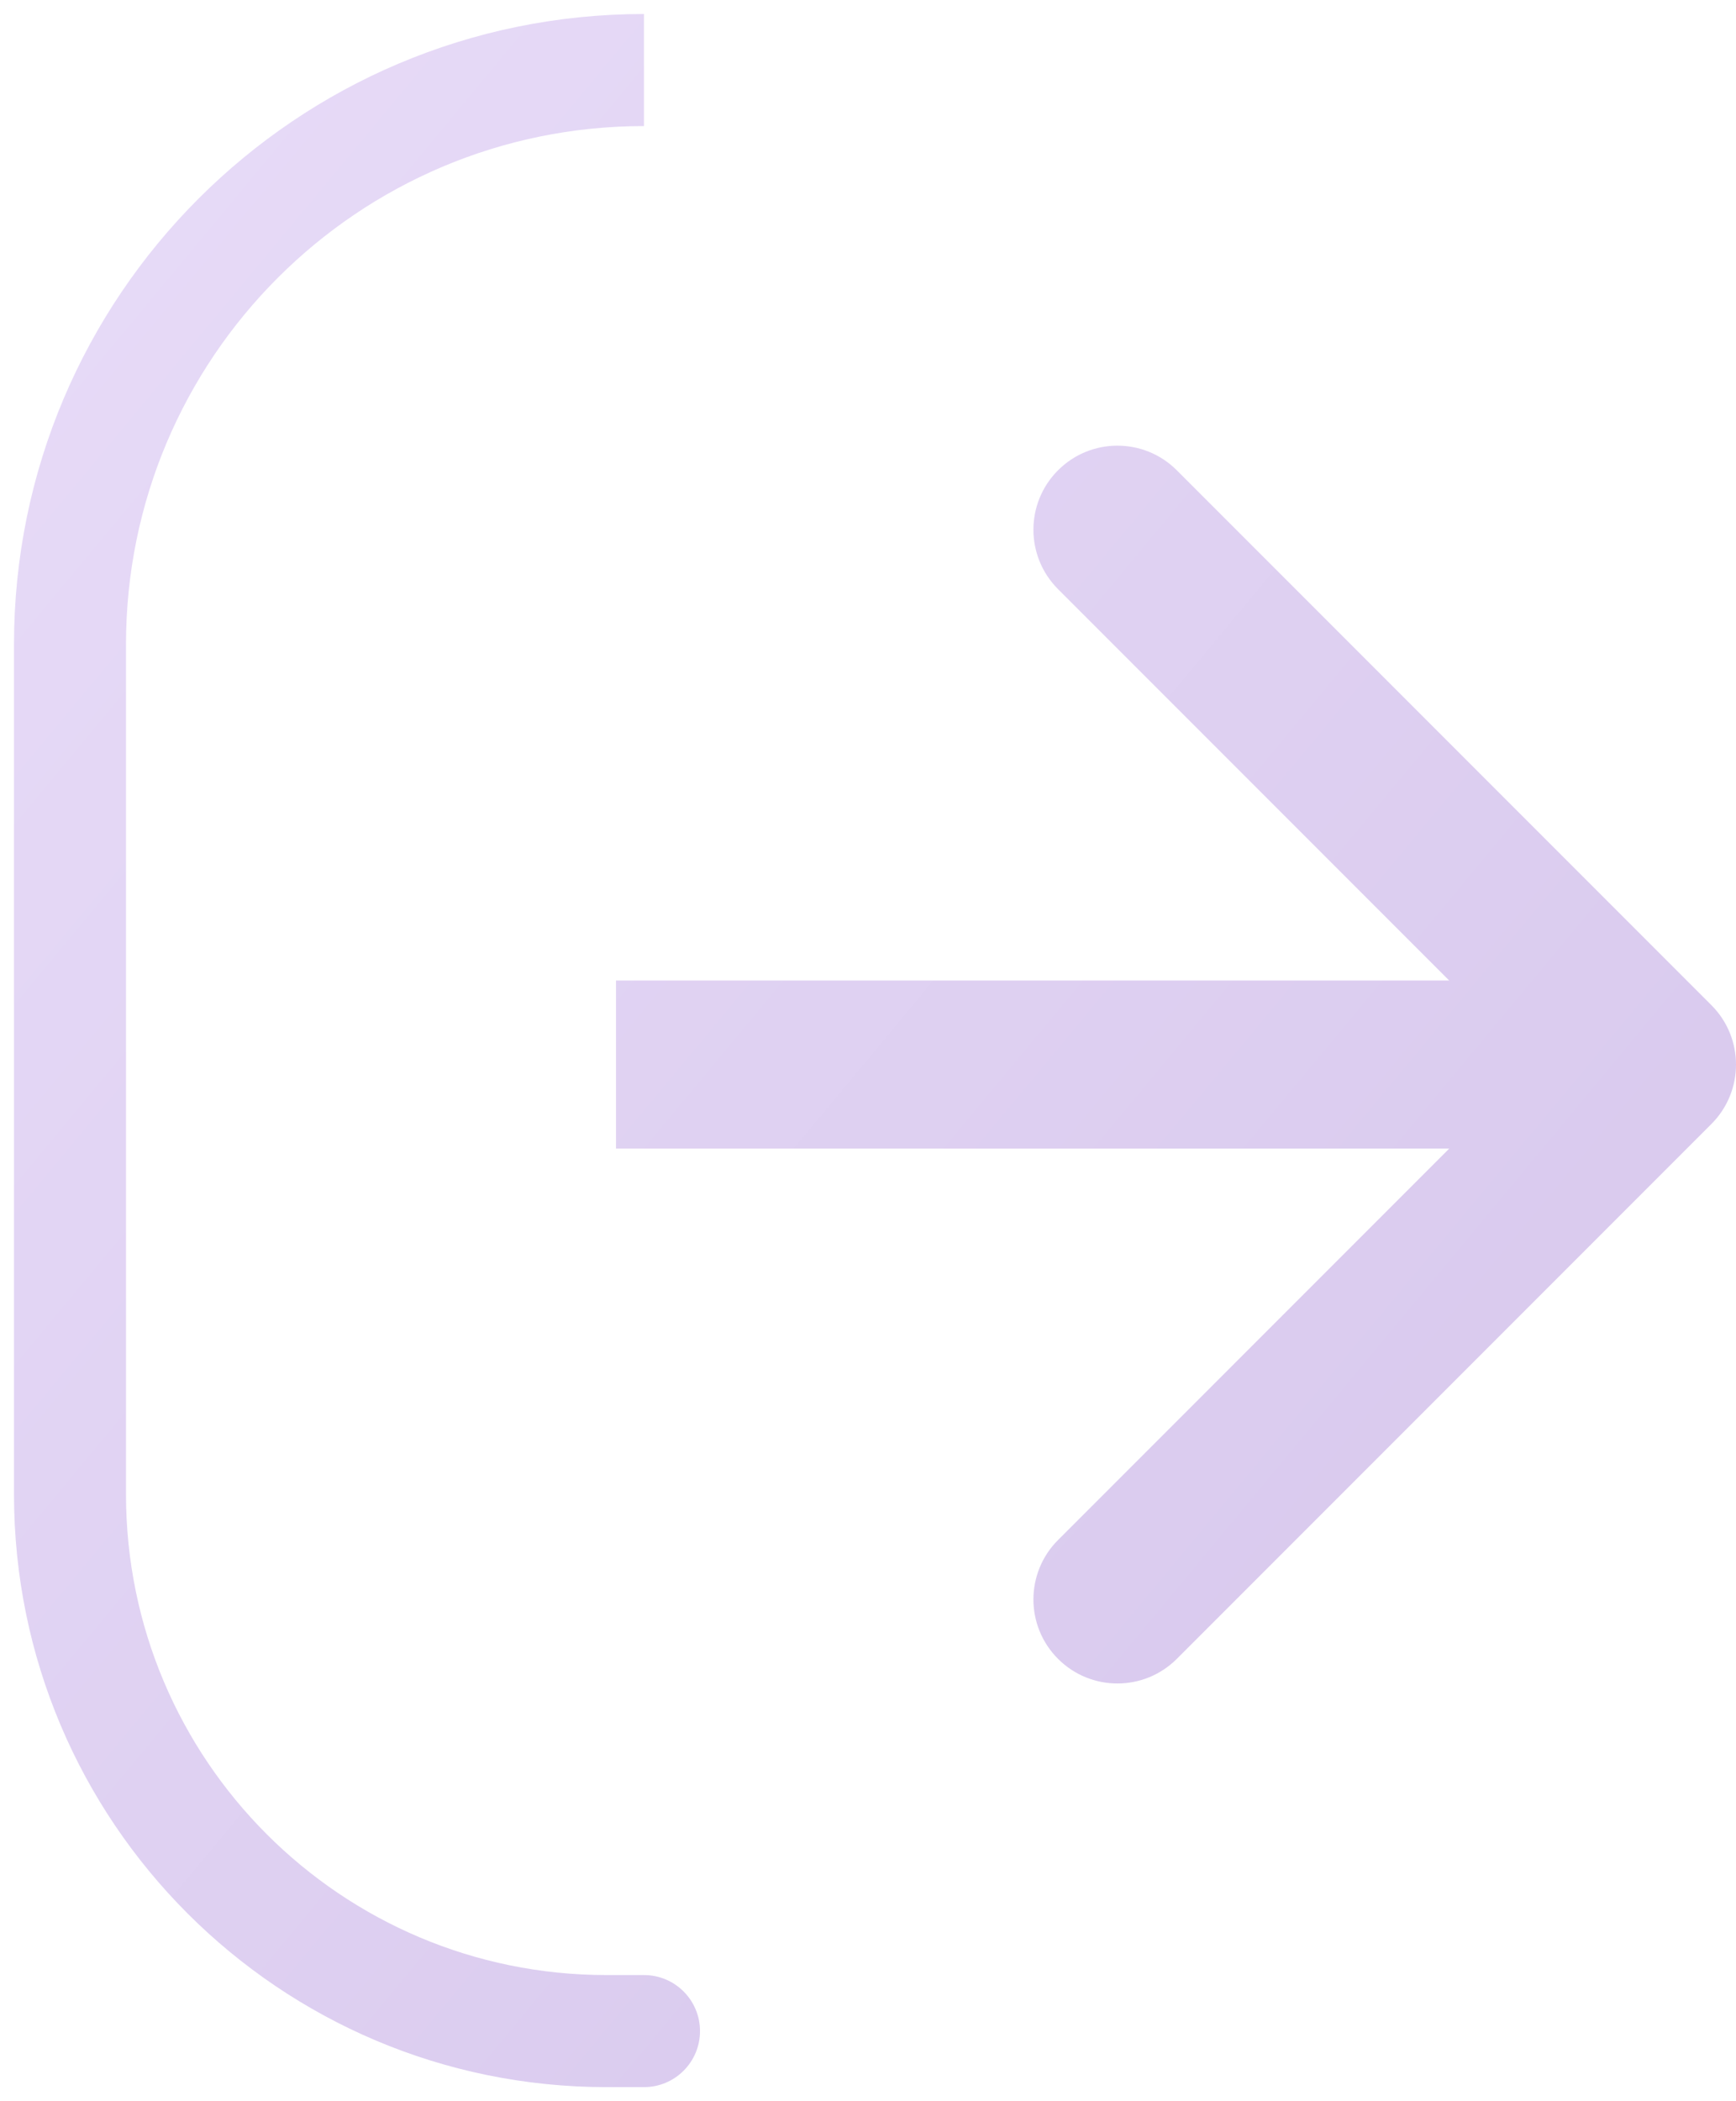 <svg width="62" height="75" viewBox="0 0 62 75" fill="none" xmlns="http://www.w3.org/2000/svg">
<path fill-rule="evenodd" clip-rule="evenodd" d="M23 0.5C10.574 0.5 0.5 10.574 0.5 23V53.338C0.5 65.025 9.975 74.5 21.662 74.5H23C24.105 74.5 25 73.605 25 72.5C25 71.395 24.105 70.5 23 70.5H21.662C12.184 70.5 4.5 62.816 4.5 53.338V23C4.5 12.783 12.783 4.5 23 4.5V0.5ZM61.121 35.879L42.029 16.787C40.858 15.615 38.958 15.615 37.787 16.787C36.615 17.958 36.615 19.858 37.787 21.029L51.757 35H22V41H51.757L37.787 54.971C36.615 56.142 36.615 58.042 37.787 59.213C38.958 60.385 40.858 60.385 42.029 59.213L61.121 40.121C62.293 38.95 62.293 37.05 61.121 35.879Z" fill="url(#paint0_linear_1_70)"/>
<defs>
<linearGradient id="paint0_linear_1_70" x1="0.5" y1="0.5" x2="73.251" y2="60.962" gradientUnits="userSpaceOnUse">
<stop stop-color="#E8DCF8"/>
<stop offset="1" stop-color="#D5C5EB"/>
</linearGradient>
</defs>
</svg>
